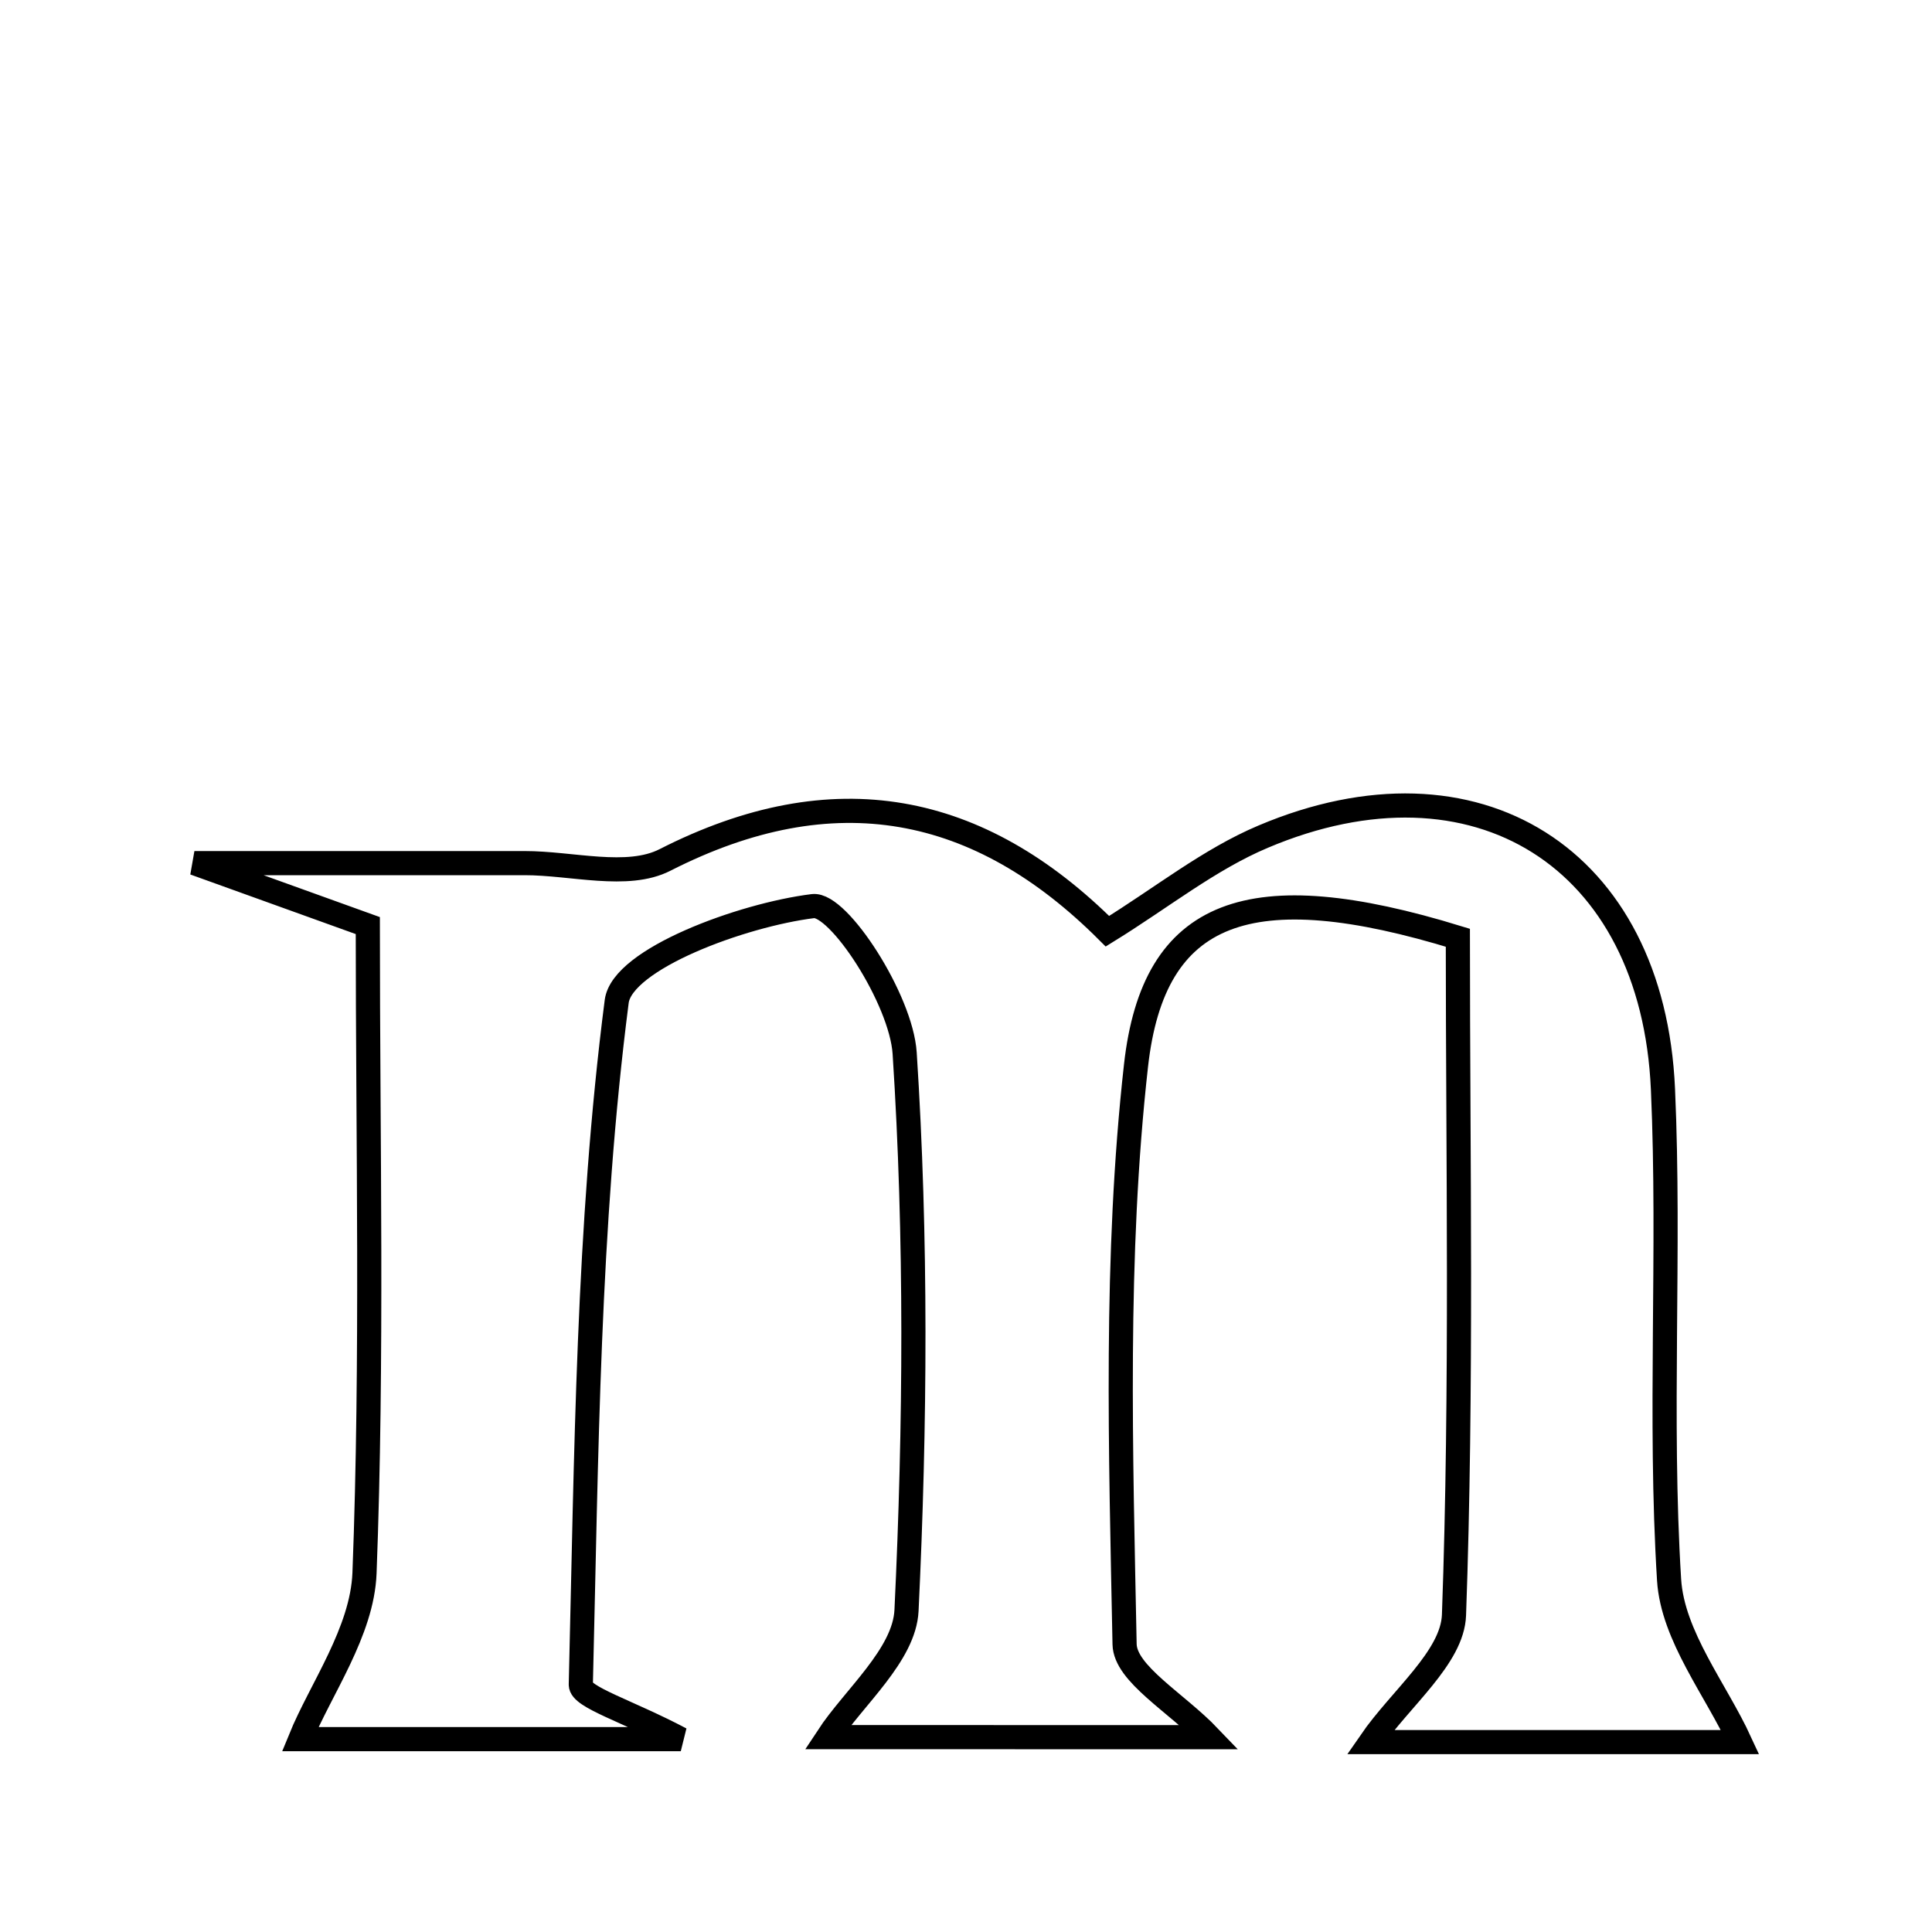 <svg xmlns="http://www.w3.org/2000/svg" viewBox="0.0 0.0 24.0 24.0" height="200px" width="200px"><path fill="none" stroke="black" stroke-width=".3" stroke-opacity="1.0"  filling="0" d="M15.692 10.393 C18.33 9.277 20.532 10.653 20.658 13.532 C20.748 15.561 20.608 17.601 20.734 19.626 C20.778 20.324 21.317 20.991 21.616 21.641 C20.234 21.641 18.592 21.641 17.023 21.641 C17.399 21.095 18.043 20.59 18.062 20.063 C18.164 17.221 18.11 14.374 18.11 11.649 C15.526 10.855 14.33 11.287 14.112 13.236 C13.846 15.61 13.923 18.028 13.97 20.425 C13.977 20.793 14.613 21.149 15.025 21.58 C13.397 21.579 11.74 21.579 10.282 21.579 C10.606 21.085 11.234 20.56 11.261 20.006 C11.371 17.702 11.387 15.383 11.238 13.083 C11.195 12.415 10.416 11.216 10.099 11.256 C9.214 11.366 7.73 11.913 7.661 12.44 C7.3 15.243 7.285 18.092 7.215 20.927 C7.211 21.083 7.795 21.254 8.457 21.604 C6.499 21.604 4.918 21.604 3.729 21.604 C3.982 20.983 4.5 20.271 4.528 19.541 C4.63 16.869 4.569 14.192 4.569 11.498 C3.984 11.288 3.493 11.111 2.415 10.722 C4.189 10.722 5.352 10.722 6.515 10.722 C7.103 10.721 7.793 10.921 8.26 10.683 C10.36 9.613 12.163 9.976 13.757 11.568 C14.431 11.152 15.021 10.676 15.692 10.393"></path></svg>